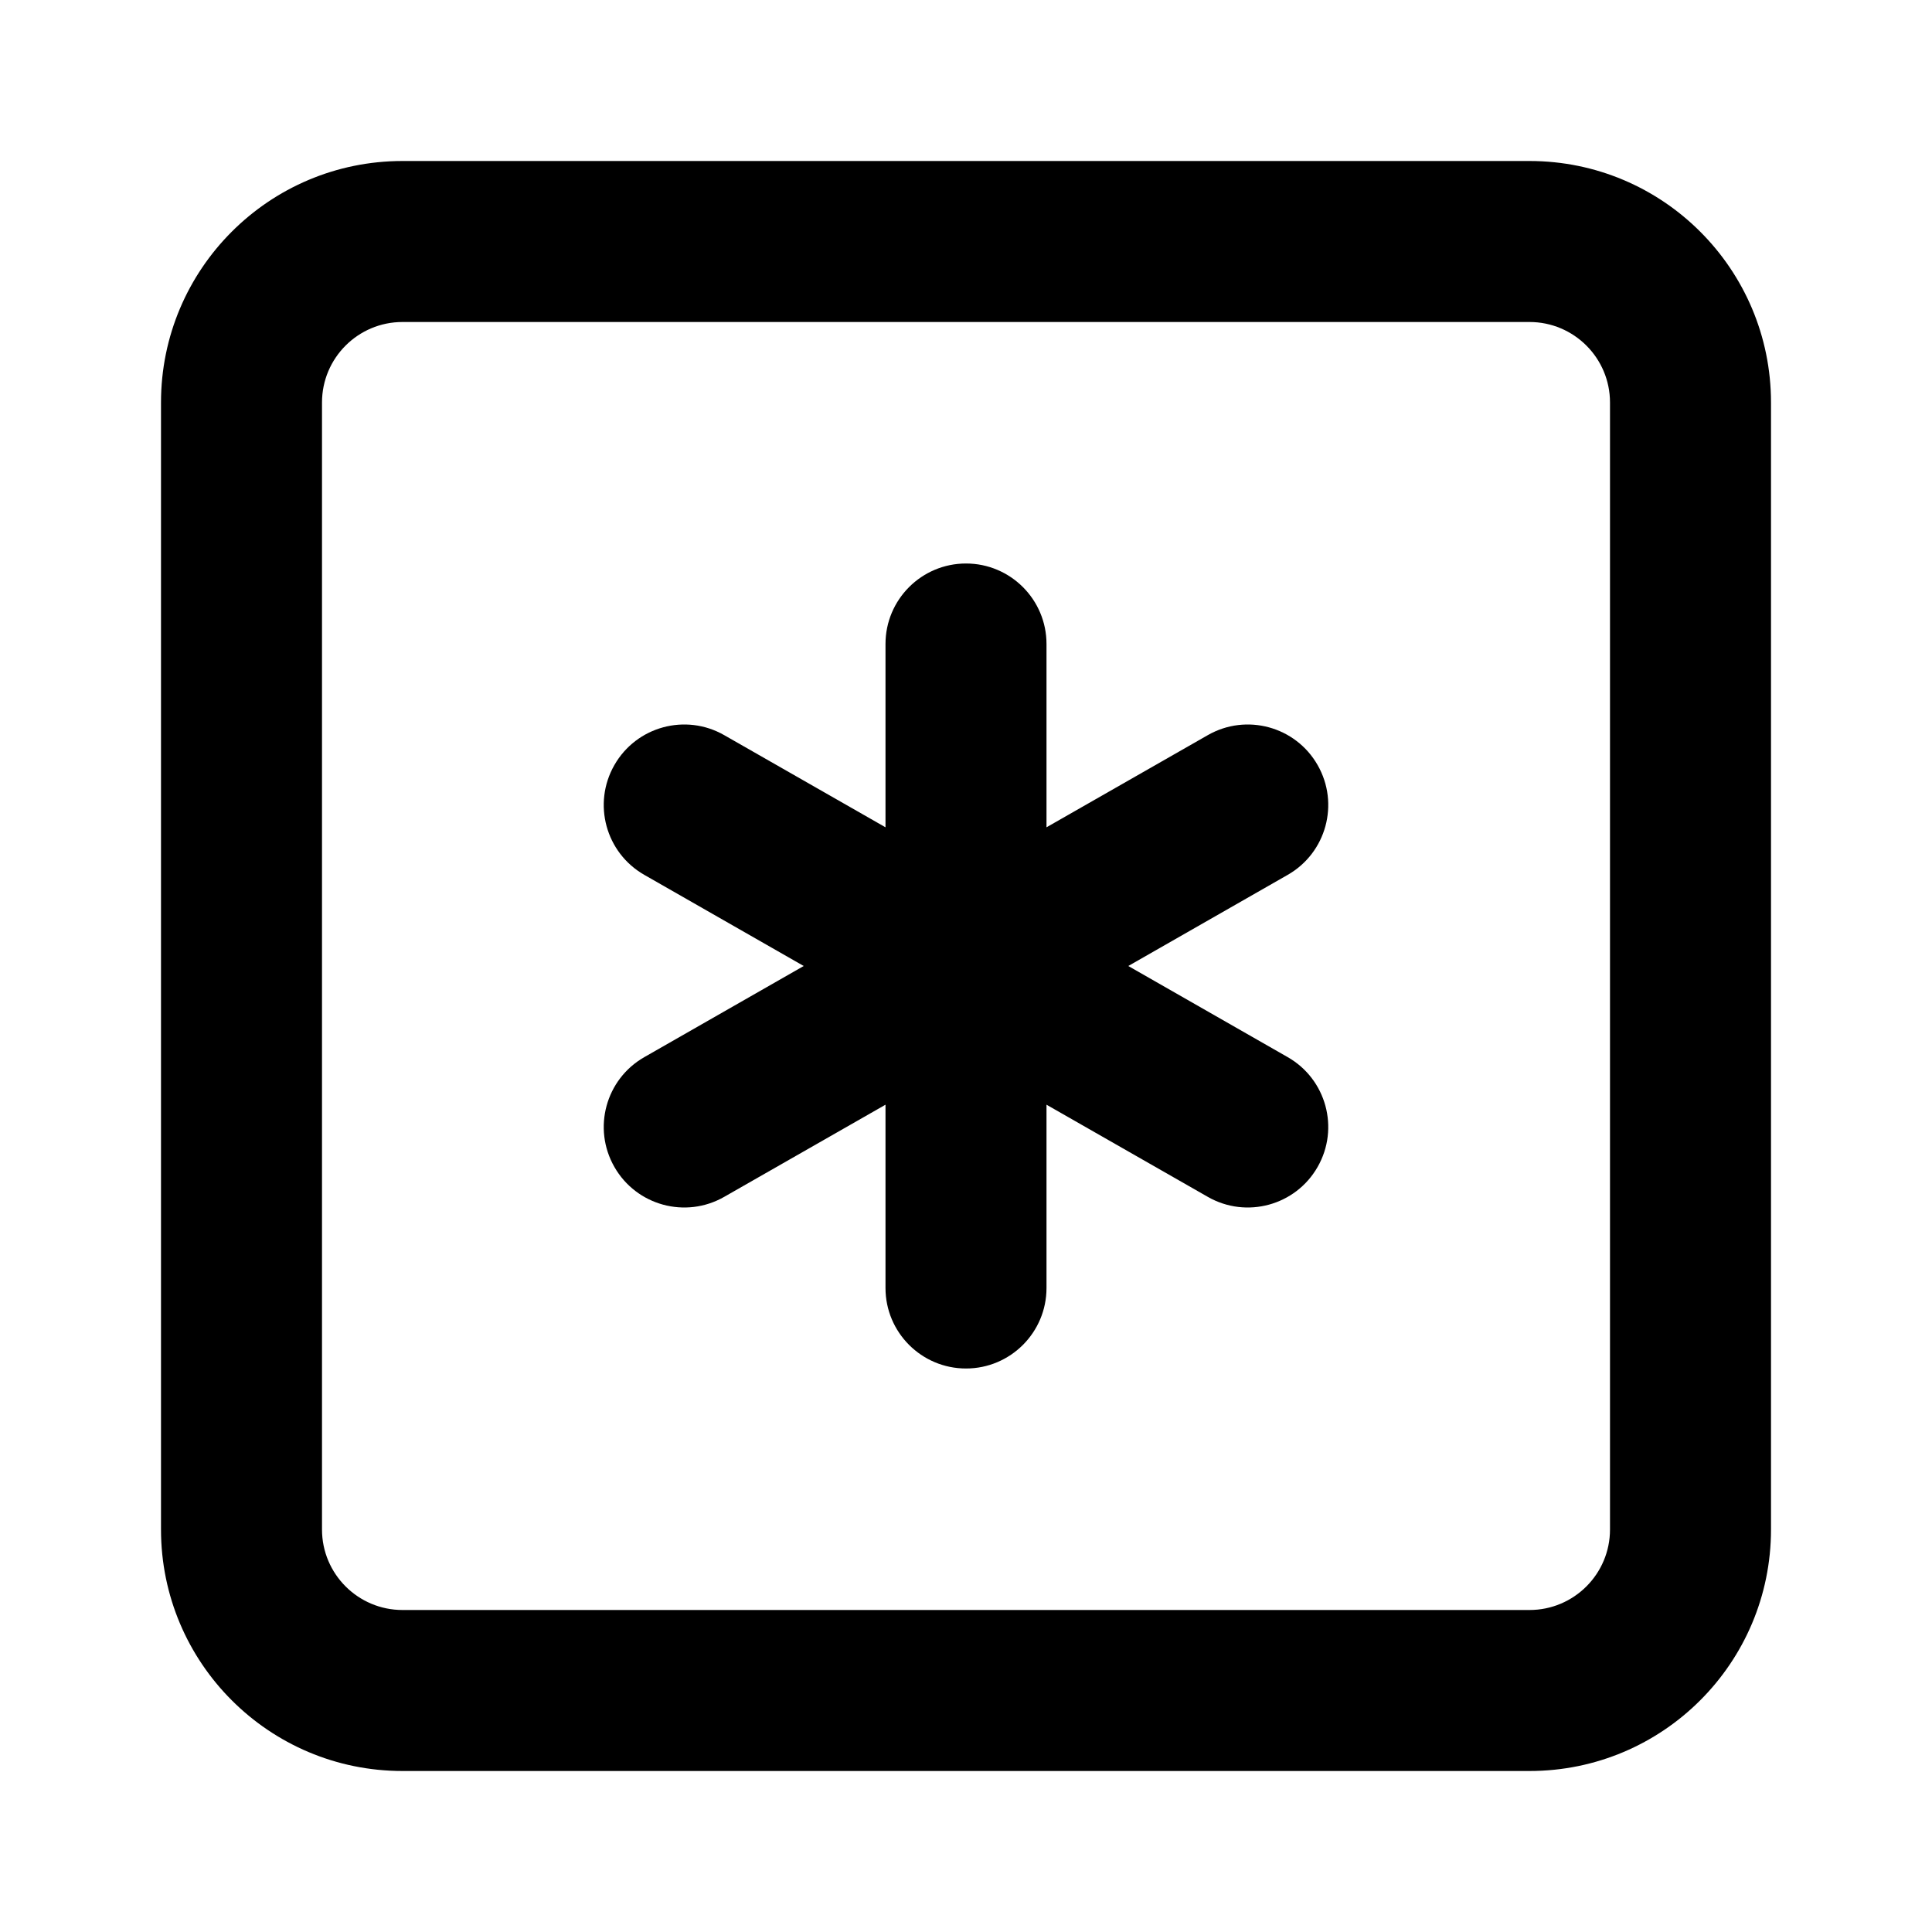 <svg width="24" height="24" viewBox="0 0 24 24" fill="none" xmlns="http://www.w3.org/2000/svg">
<path fill-rule="evenodd" clip-rule="evenodd" d="M5 4C4.448 4 4 4.448 4 5V19C4 19.552 4.448 20 5 20H19C19.552 20 20 19.552 20 19V5C20 4.448 19.552 4 19 4H5ZM2 5C2 3.343 3.343 2 5 2H19C20.657 2 22 3.343 22 5V19C22 20.657 20.657 22 19 22H5C3.343 22 2 20.657 2 19V5ZM12 7C12.552 7 13 7.448 13 8V10.277L15.004 9.132C15.483 8.858 16.094 9.024 16.368 9.504C16.642 9.983 16.476 10.594 15.996 10.868L14.016 12L15.996 13.132C16.476 13.406 16.642 14.017 16.368 14.496C16.094 14.976 15.483 15.142 15.004 14.868L13 13.723V16C13 16.552 12.552 17 12 17C11.448 17 11 16.552 11 16V13.723L8.996 14.868C8.517 15.142 7.906 14.976 7.632 14.496C7.358 14.017 7.524 13.406 8.004 13.132L9.984 12L8.004 10.868C7.524 10.594 7.358 9.983 7.632 9.504C7.906 9.024 8.517 8.858 8.996 9.132L11 10.277V8C11 7.448 11.448 7 12 7Z" fill="black" style="fill:black;fill-opacity:1;"/>
</svg>
